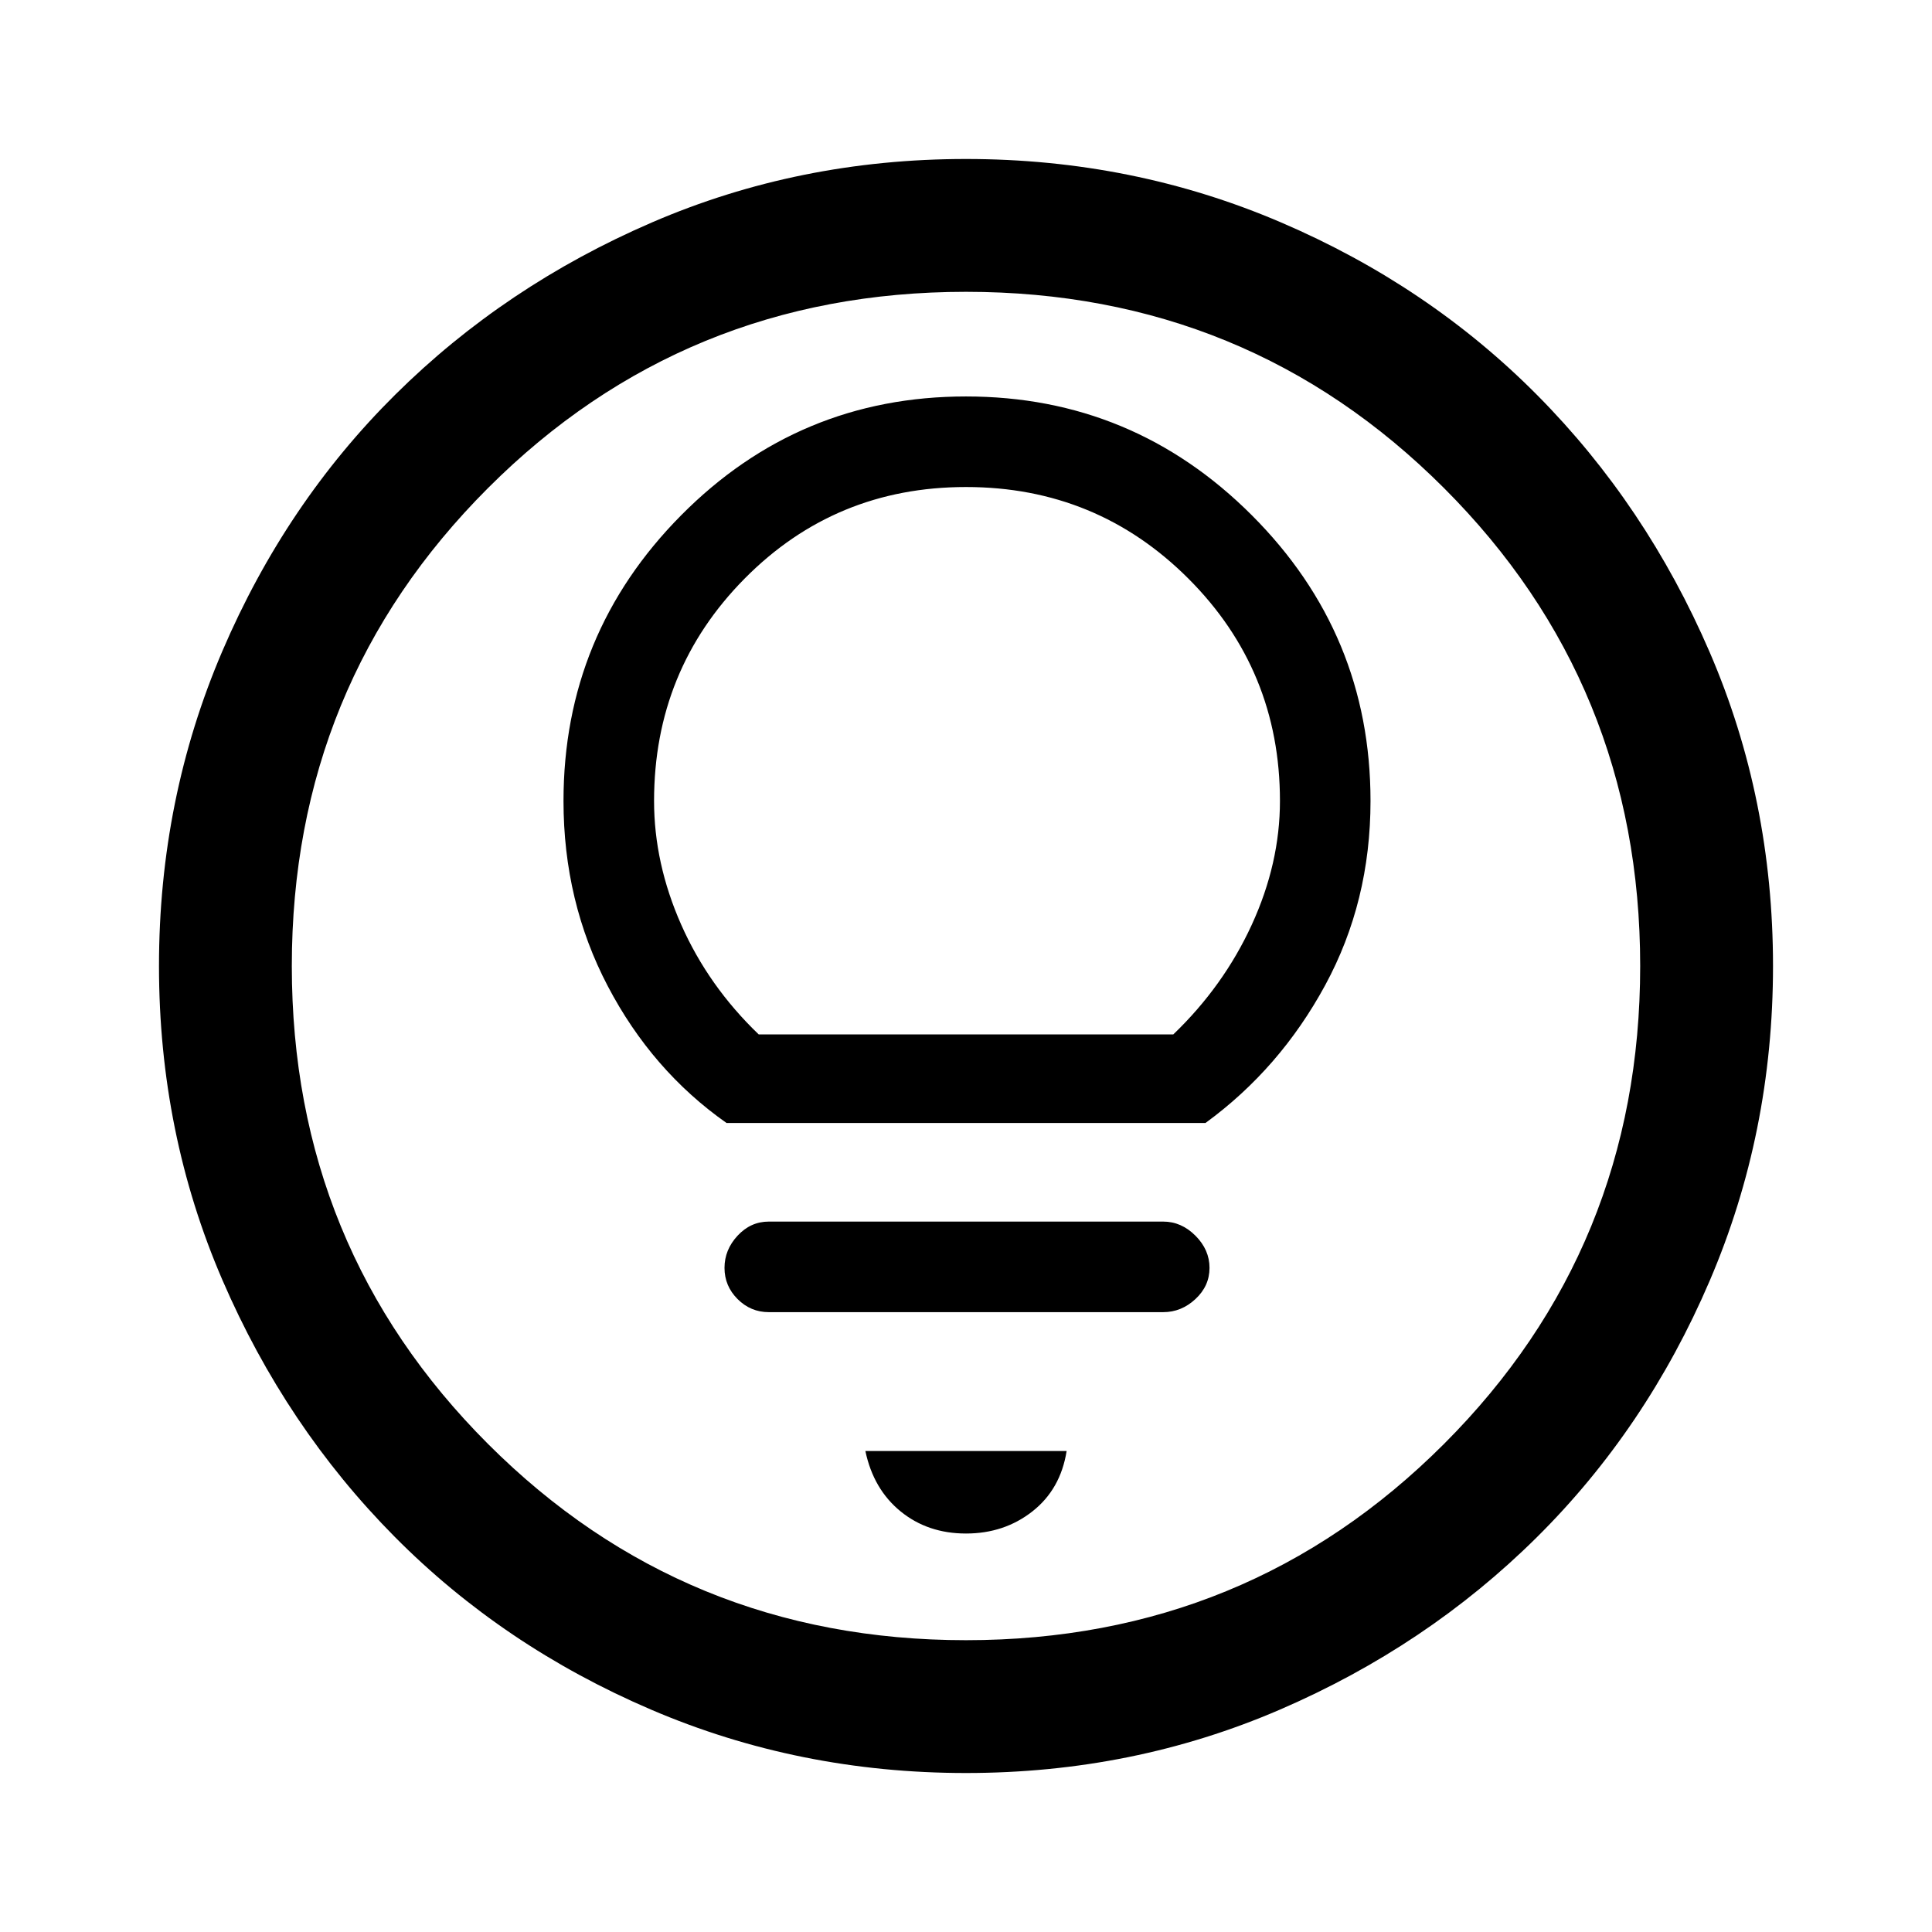 <svg xmlns="http://www.w3.org/2000/svg" height="48" width="48"><path d="M18.05 27.9h11.9q1.85-1.35 2.975-3.425Q34.05 22.4 34.05 19.9q0-4.15-2.95-7.1-2.95-2.95-7.1-2.95-4.15 0-7.075 2.95T14 19.9q0 2.5 1.1 4.6 1.1 2.1 2.95 3.4Zm.8-2.2q-1.25-1.2-1.925-2.725-.675-1.525-.675-3.075 0-3.25 2.25-5.525Q20.75 12.1 24 12.1t5.525 2.275Q31.8 16.65 31.8 19.9q0 1.55-.7 3.075-.7 1.525-1.95 2.725Zm.25 6.9h9.8q.45 0 .8-.325.35-.325.35-.775t-.35-.8q-.35-.35-.8-.35h-9.8q-.45 0-.775.35t-.325.8q0 .45.325.775t.775.325Zm4.9 5.5q.95 0 1.65-.55t.85-1.5h-5q.2.95.875 1.5T24 38.1Zm0 5.95q-4.15 0-7.825-1.575t-6.375-4.3Q7.1 35.45 5.525 31.8 3.95 28.15 3.95 24t1.575-7.825Q7.1 12.5 9.825 9.8 12.55 7.1 16.2 5.525 19.85 3.95 24 3.95t7.825 1.575Q35.5 7.1 38.2 9.825q2.7 2.725 4.275 6.375 1.575 3.65 1.575 7.8t-1.575 7.825Q40.9 35.5 38.175 38.2q-2.725 2.7-6.375 4.275-3.65 1.575-7.8 1.575ZM24 24Zm0 16.75q7 0 11.875-4.875T40.75 24q0-7-4.875-11.875T24 7.25q-7 0-11.875 4.875T7.25 24q0 7 4.875 11.875T24 40.75Z"/></svg>